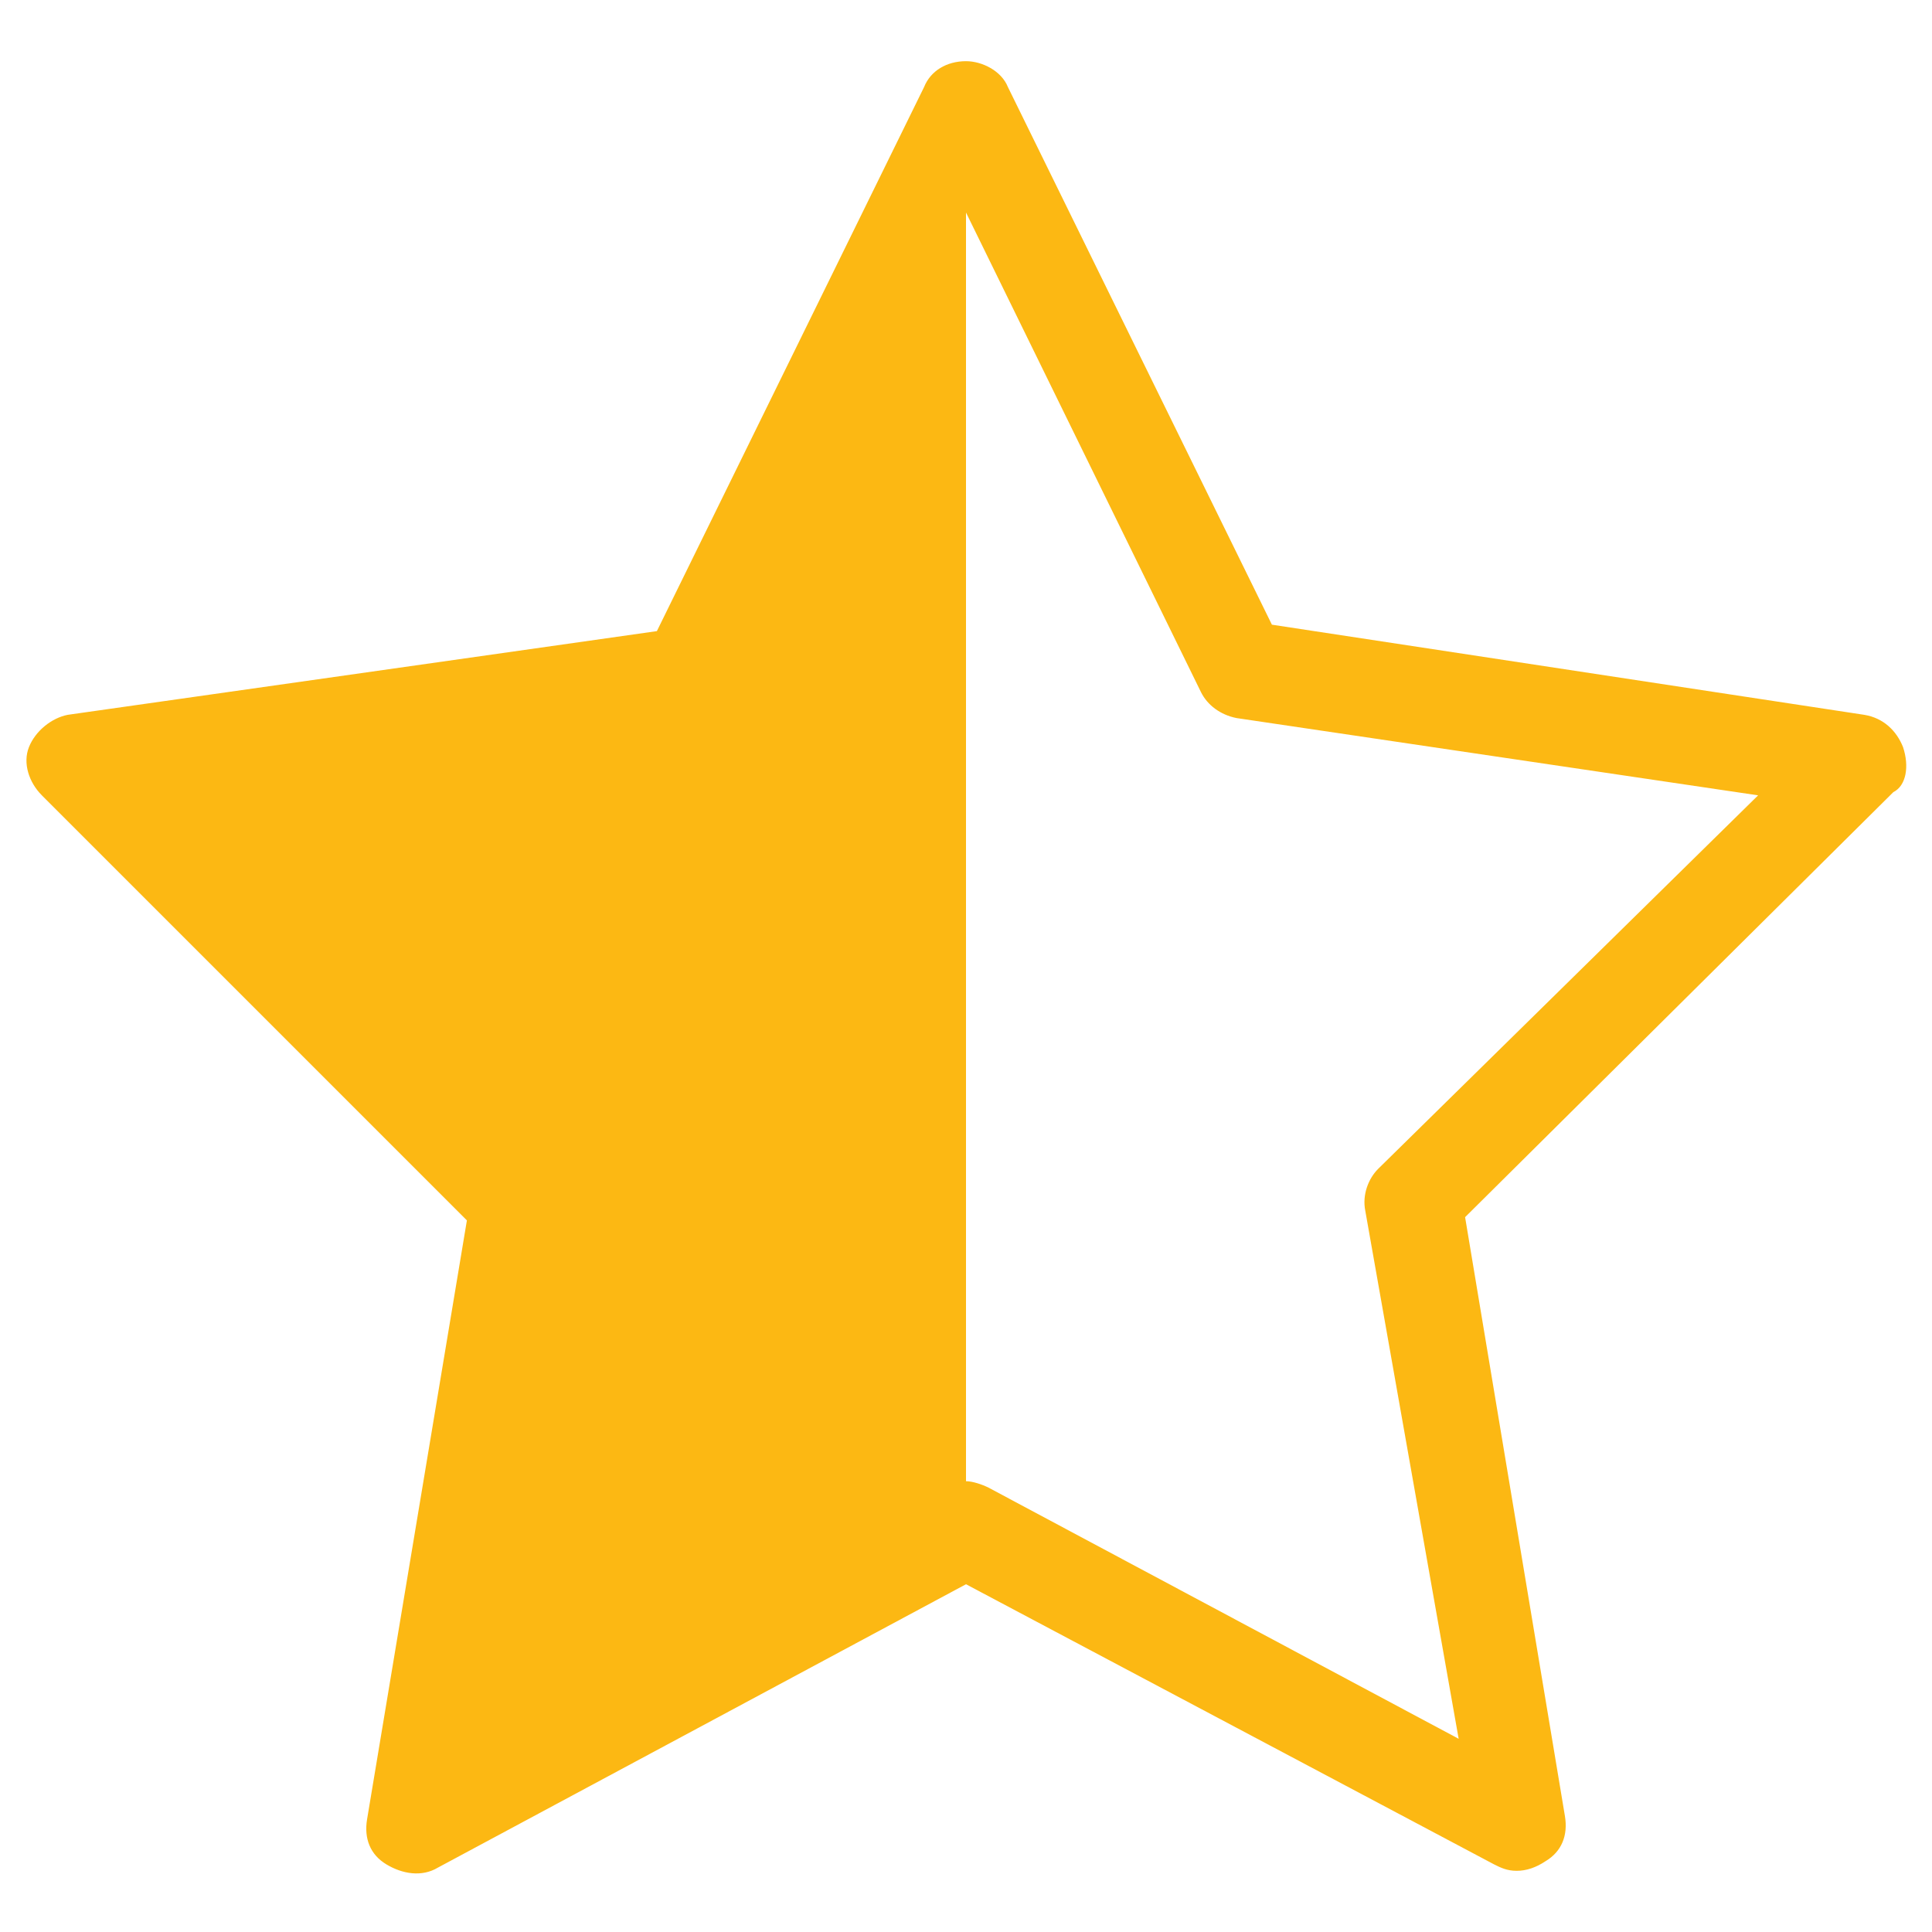<?xml version="1.0" standalone="no"?><!DOCTYPE svg PUBLIC "-//W3C//DTD SVG 1.1//EN" "http://www.w3.org/Graphics/SVG/1.1/DTD/svg11.dtd"><svg t="1585968914112" class="icon" viewBox="0 0 1024 1024" version="1.1" xmlns="http://www.w3.org/2000/svg" p-id="2438" width="32" height="32" xmlns:xlink="http://www.w3.org/1999/xlink"><defs><style type="text/css"></style></defs><path d="M1008.64 395.947c-3.413-8.533-10.24-15.36-20.48-17.067l-314.027-47.787-139.947-285.013c-3.413-8.533-13.653-13.653-22.187-13.653-10.24 0-18.773 5.12-22.187 13.653l-141.653 288.427-312.32 44.373c-8.533 1.707-17.067 8.533-20.48 17.067-3.413 8.533 0 18.773 6.827 25.6l225.28 225.28-52.907 317.44c-1.707 10.24 1.707 18.773 10.24 23.893 8.533 5.12 18.773 6.827 27.307 1.707L512 839.68l279.893 148.48c3.413 1.707 6.827 3.413 11.947 3.413 5.12 0 10.24-1.707 15.36-5.12 8.533-5.12 11.947-13.653 10.24-23.893l-52.907-317.44 226.987-225.28c6.827-3.413 8.533-13.653 5.12-23.893zM730.453 619.52c-5.12 5.12-8.533 13.653-6.827 22.187L773.12 921.6l-249.173-133.12c-3.413-1.707-8.533-3.413-11.947-3.413V112.64l124.587 254.293c3.413 6.827 10.24 11.947 18.773 13.653l276.48 40.96-201.387 197.973z m0 0" fill="#FCB813" p-id="2439"></path></svg>